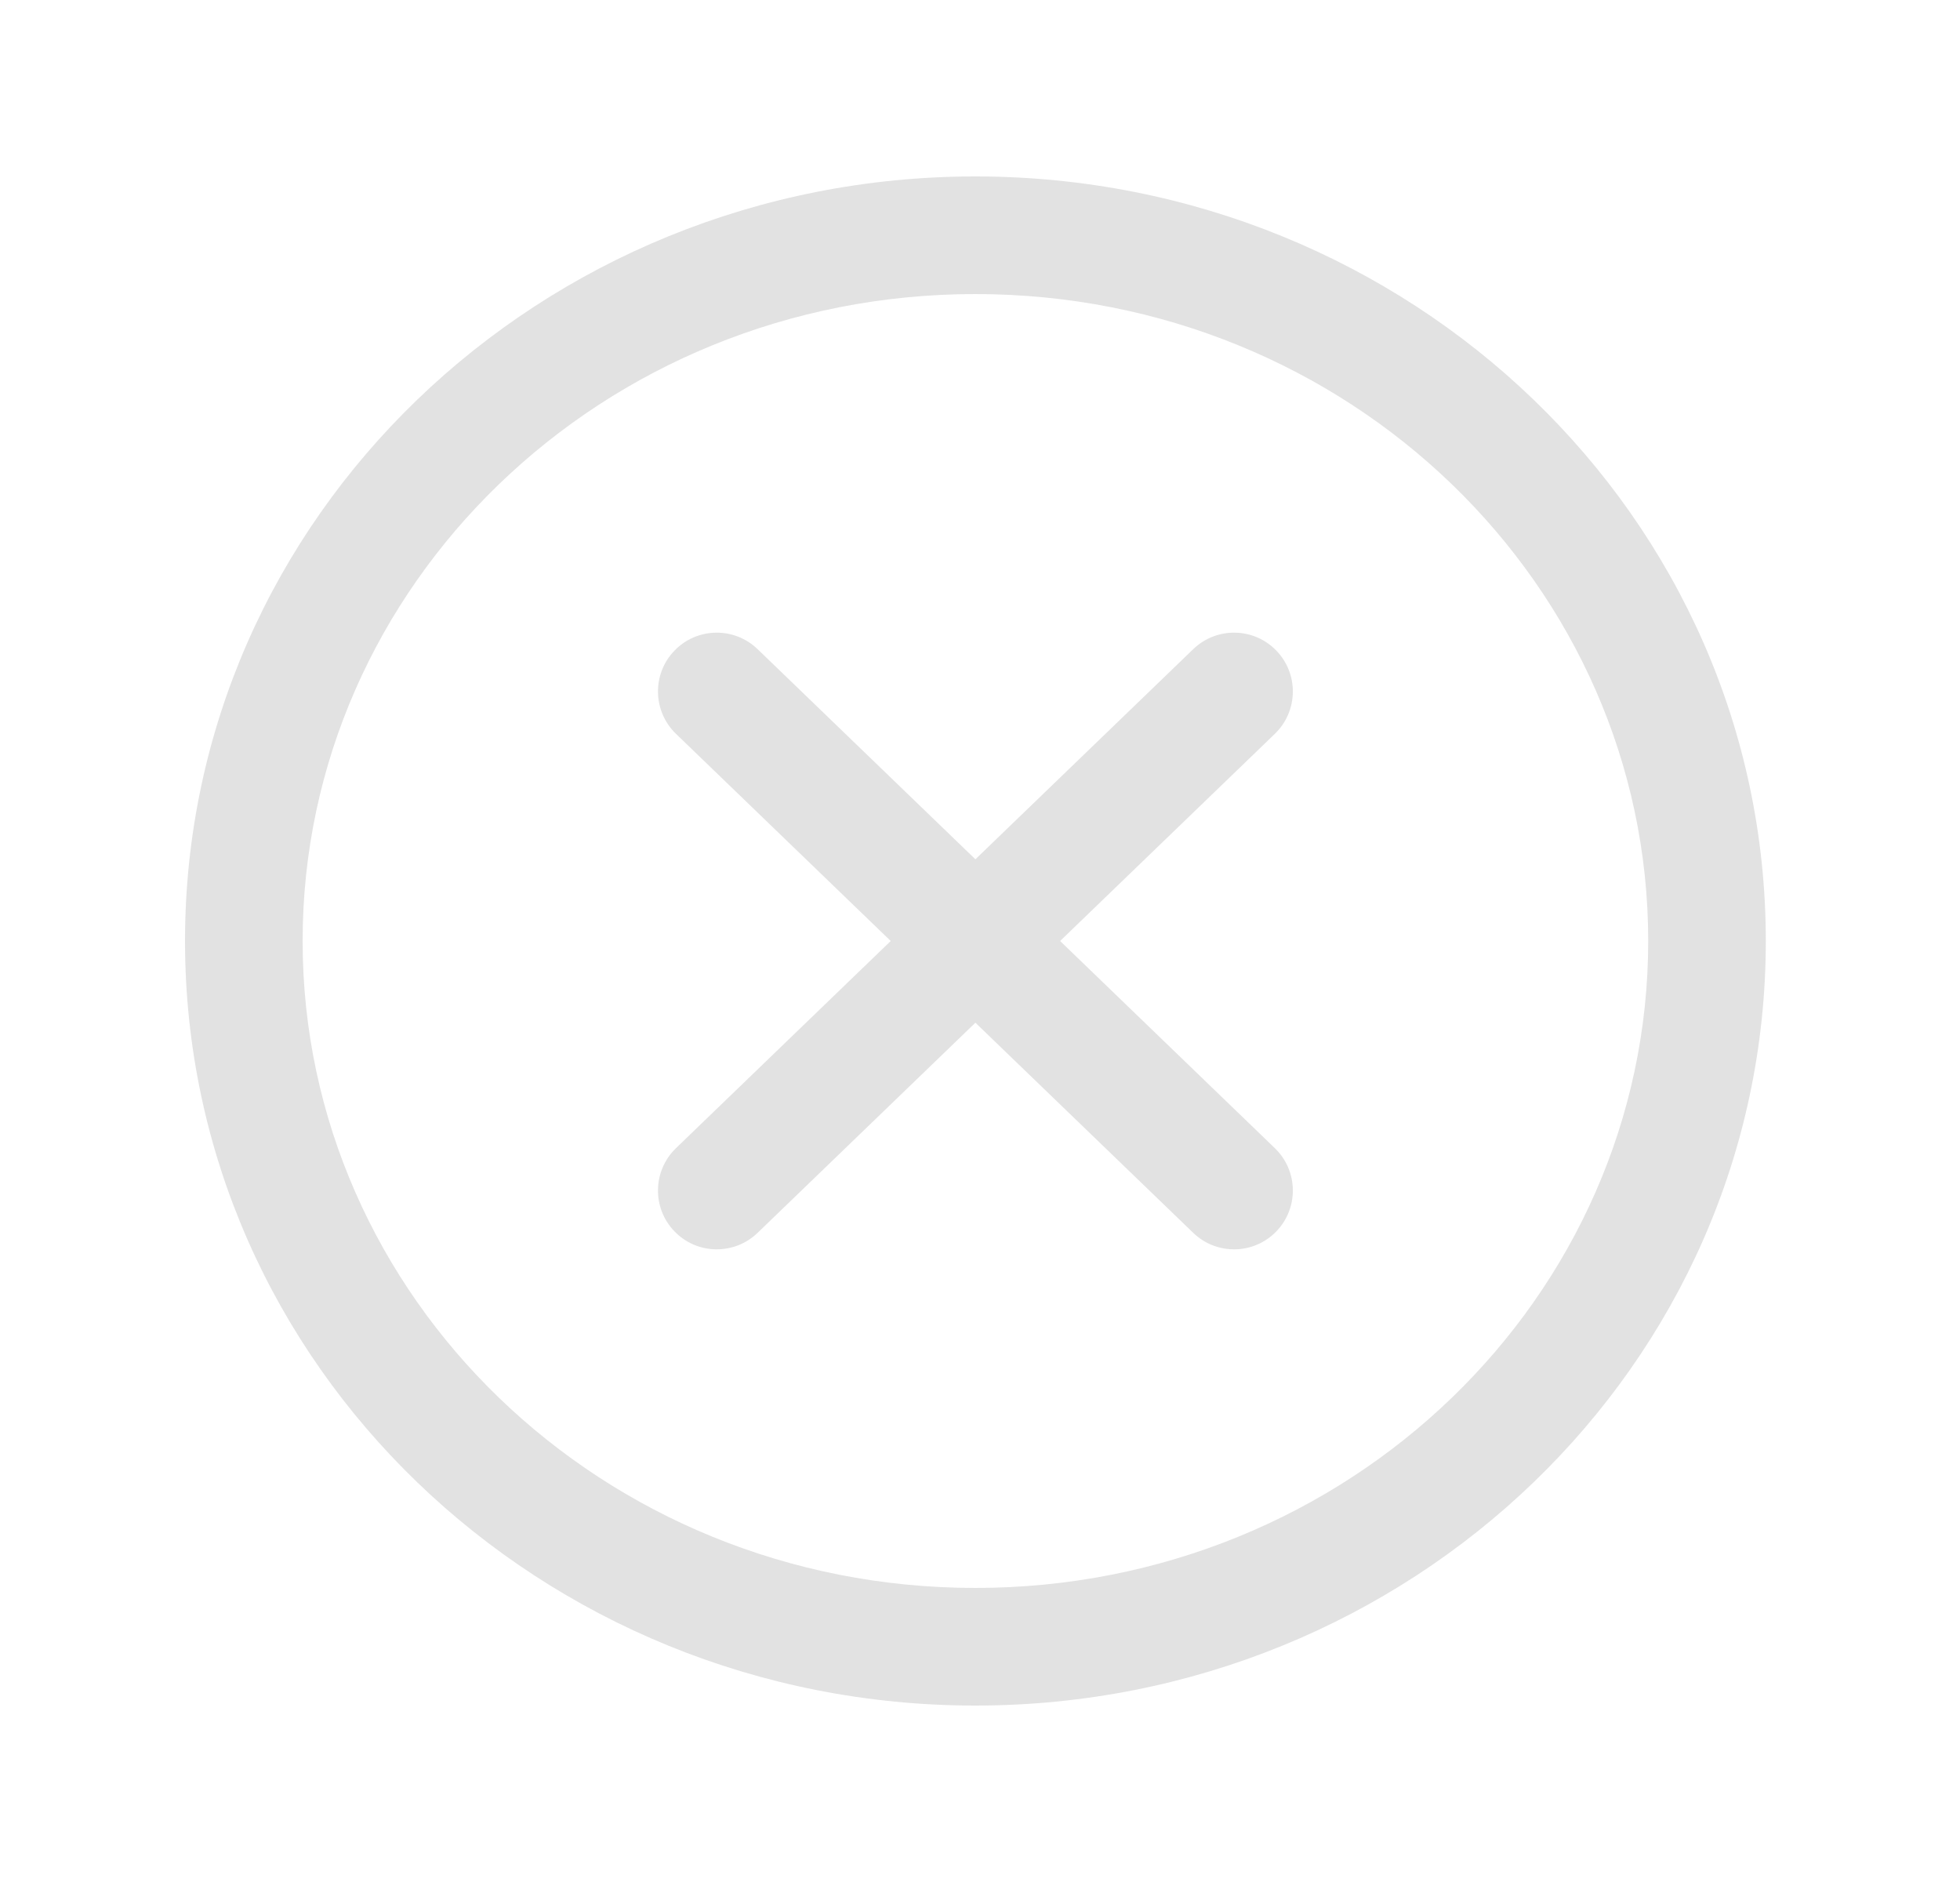 <svg width="25" height="24" viewBox="0 0 25 24" fill="none" xmlns="http://www.w3.org/2000/svg">
<path d="M16.261 9.358C16.559 9.07 16.568 8.595 16.28 8.297C15.993 7.999 15.518 7.991 15.22 8.278L16.261 9.358ZM8.622 14.642C8.324 14.93 8.315 15.405 8.603 15.703C8.89 16.001 9.365 16.009 9.663 15.722L8.622 14.642ZM15.22 15.722C15.518 16.009 15.993 16.001 16.28 15.703C16.568 15.405 16.559 14.93 16.261 14.642L15.22 15.722ZM9.663 8.278C9.365 7.991 8.89 7.999 8.603 8.297C8.315 8.595 8.324 9.07 8.622 9.358L9.663 8.278ZM21.023 12C21.023 16.531 17.206 20.25 12.441 20.25V21.75C17.983 21.75 22.523 17.41 22.523 12H21.023ZM12.441 20.25C7.676 20.25 3.86 16.531 3.86 12H2.36C2.36 17.41 6.9 21.75 12.441 21.75V20.25ZM3.86 12C3.86 7.469 7.676 3.75 12.441 3.75V2.25C6.9 2.25 2.36 6.59 2.36 12H3.86ZM12.441 3.75C17.206 3.75 21.023 7.469 21.023 12H22.523C22.523 6.59 17.983 2.25 12.441 2.25V3.75ZM15.22 8.278L11.921 11.46L12.962 12.54L16.261 9.358L15.22 8.278ZM11.921 11.46L8.622 14.642L9.663 15.722L12.962 12.54L11.921 11.46ZM16.261 14.642L12.962 11.46L11.921 12.54L15.22 15.722L16.261 14.642ZM12.962 11.46L9.663 8.278L8.622 9.358L11.921 12.54L12.962 11.46Z" fill="#DDDDDD" fill-opacity="0.867"/>
</svg>
